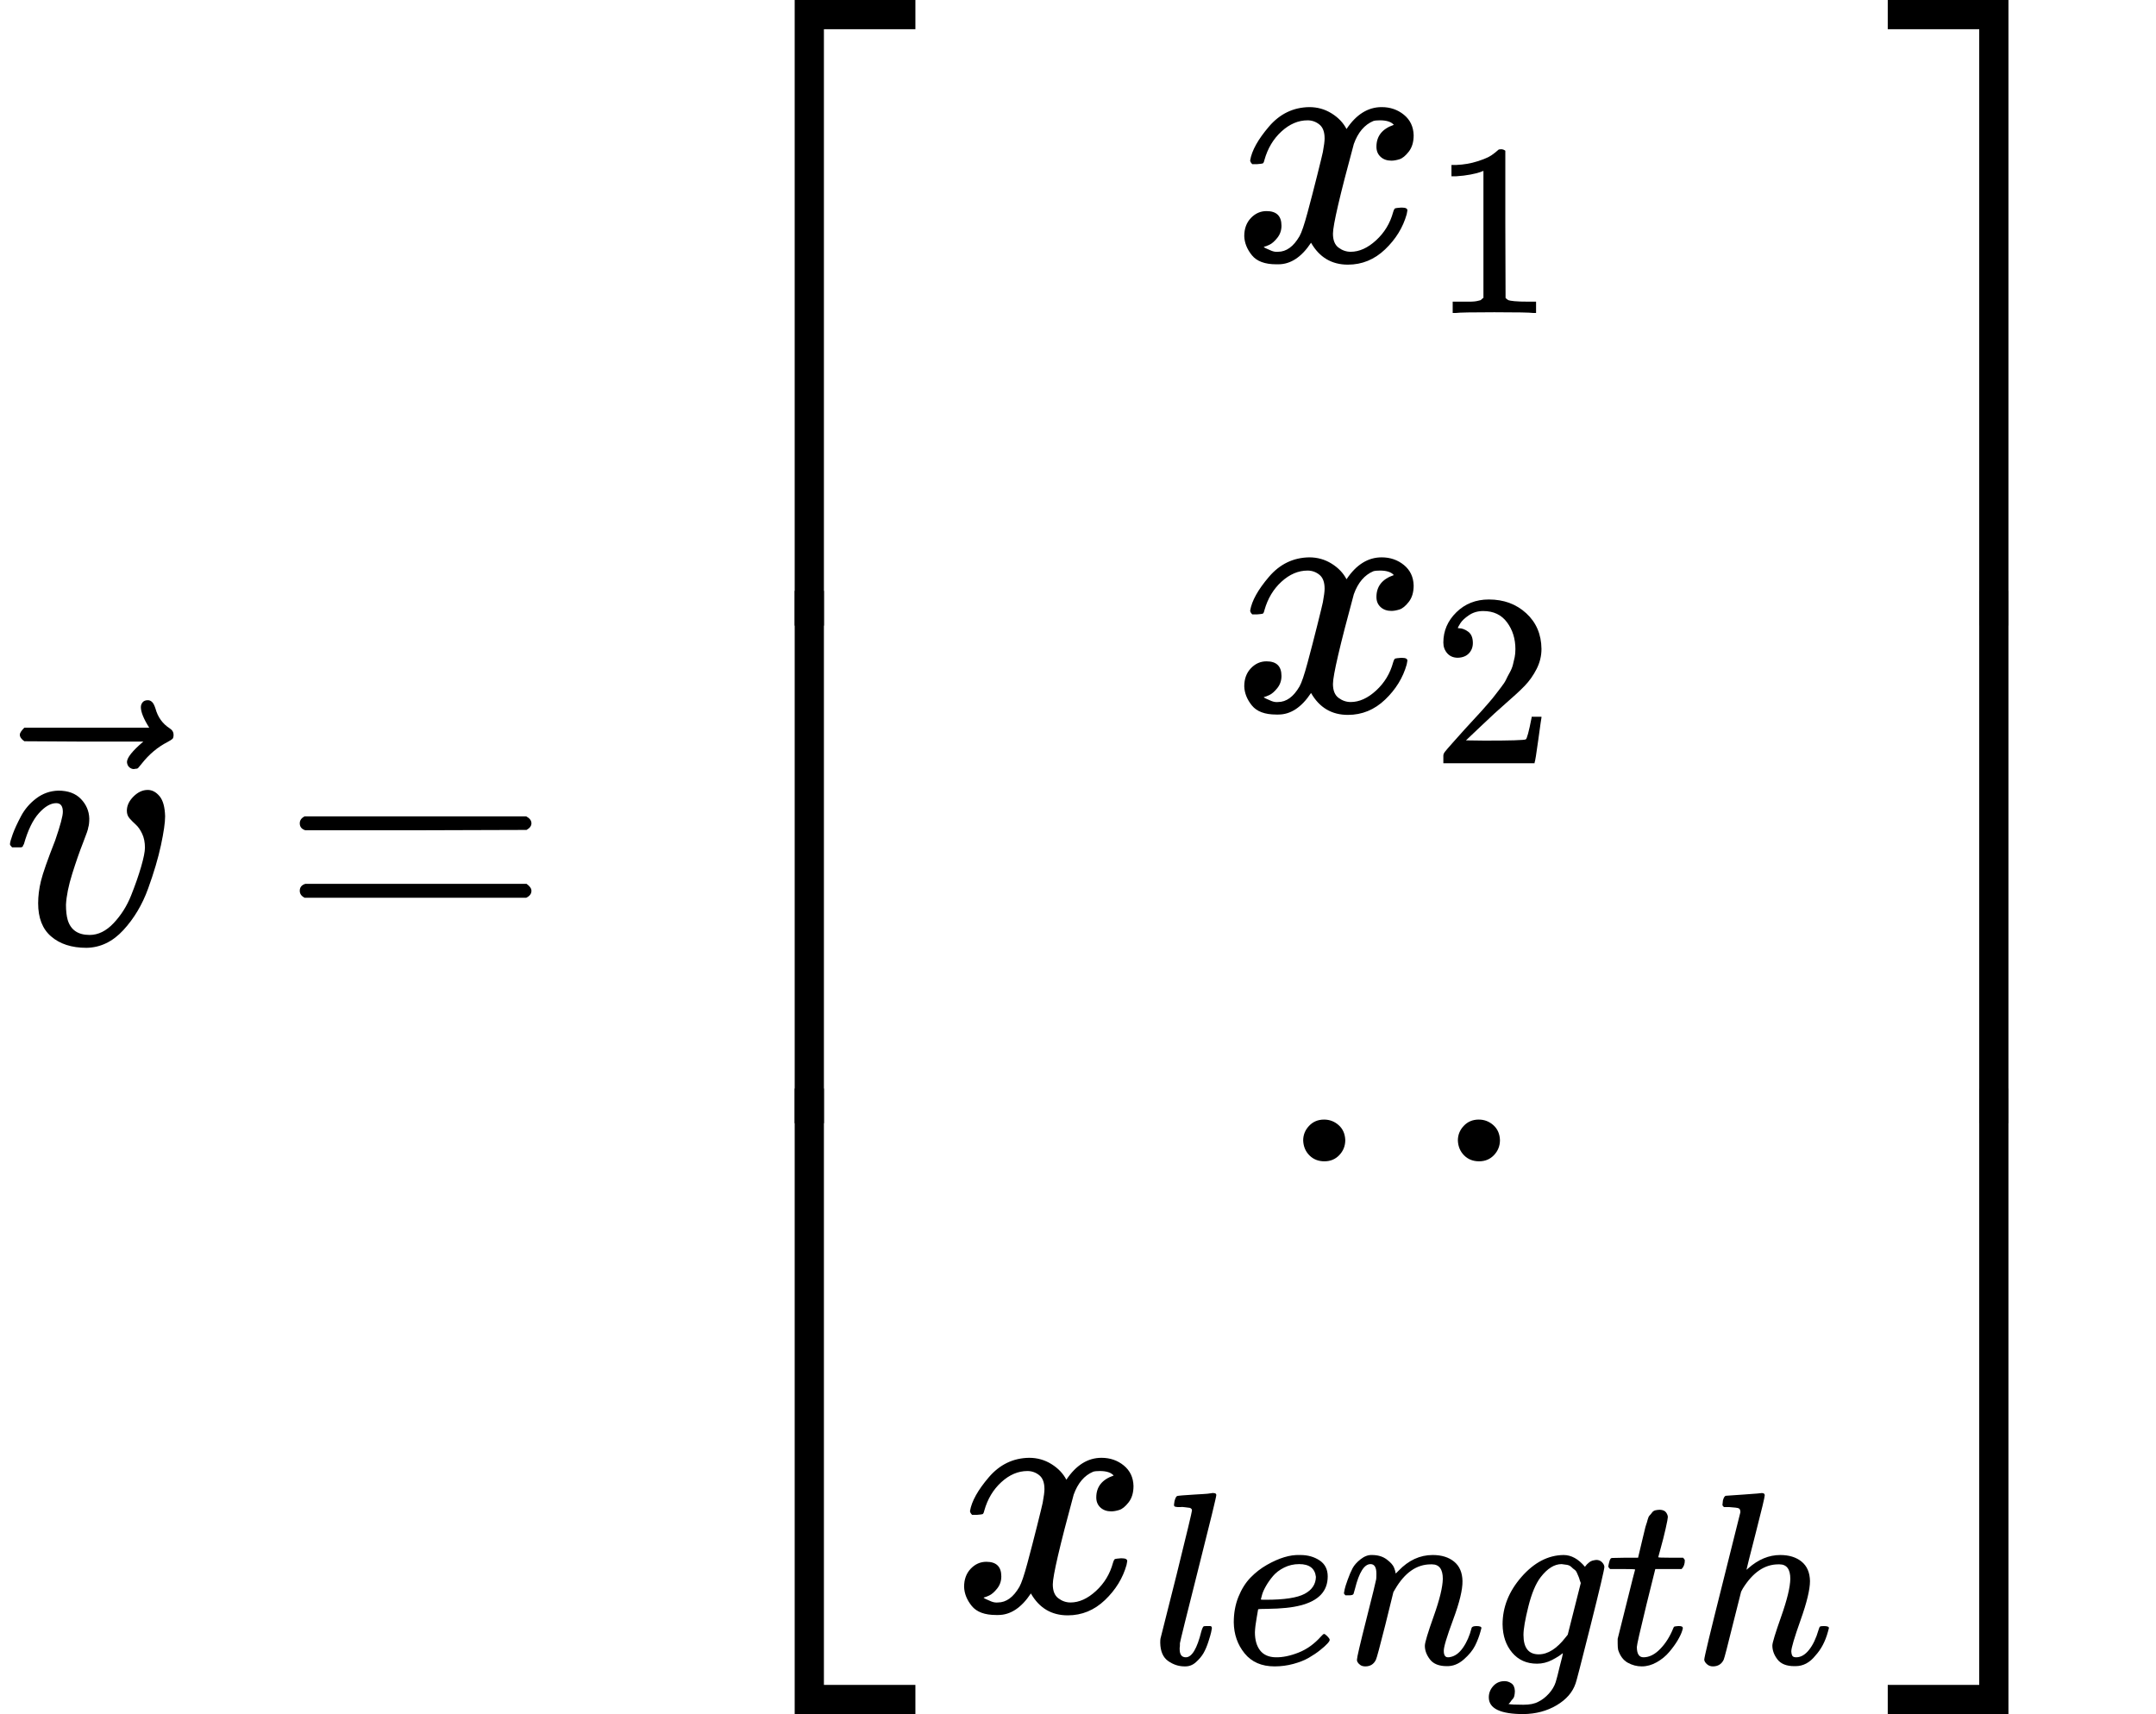 <?xml version="1.0" encoding="UTF-8" standalone="no" ?>
<svg xmlns="http://www.w3.org/2000/svg" width="112.176px" height="89.208px" viewBox="0 -2714.5 6197.7 4929" xmlns:xlink="http://www.w3.org/1999/xlink" style=""><defs><path id="MJX-11-TEX-I-76" d="M173 380Q173 405 154 405Q130 405 104 376T61 287Q60 286 59 284T58 281T56 279T53 278T49 278T41 278H27Q21 284 21 287Q21 294 29 316T53 368T97 419T160 441Q202 441 225 417T249 361Q249 344 246 335Q246 329 231 291T200 202T182 113Q182 86 187 69Q200 26 250 26Q287 26 319 60T369 139T398 222T409 277Q409 300 401 317T383 343T365 361T357 383Q357 405 376 424T417 443Q436 443 451 425T467 367Q467 340 455 284T418 159T347 40T241 -11Q177 -11 139 22Q102 54 102 117Q102 148 110 181T151 298Q173 362 173 380Z"></path><path id="MJX-11-TEX-N-20D7" d="M377 694Q377 702 382 708T397 714Q404 714 409 709Q414 705 419 690Q429 653 460 633Q471 626 471 615Q471 606 468 603T454 594Q411 572 379 531Q377 529 374 525T369 519T364 517T357 516Q350 516 344 521T337 536Q337 555 384 595H213L42 596Q29 605 29 615Q29 622 42 635H401Q377 673 377 694Z"></path><path id="MJX-11-TEX-N-3D" d="M56 347Q56 360 70 367H707Q722 359 722 347Q722 336 708 328L390 327H72Q56 332 56 347ZM56 153Q56 168 72 173H708Q722 163 722 153Q722 140 707 133H70Q56 140 56 153Z"></path><path id="MJX-11-TEX-S4-23A1" d="M319 -645V1154H666V1070H403V-645H319Z"></path><path id="MJX-11-TEX-S4-23A3" d="M319 -644V1155H403V-560H666V-644H319Z"></path><path id="MJX-11-TEX-S4-23A2" d="M319 0V602H403V0H319Z"></path><path id="MJX-11-TEX-I-78" d="M52 289Q59 331 106 386T222 442Q257 442 286 424T329 379Q371 442 430 442Q467 442 494 420T522 361Q522 332 508 314T481 292T458 288Q439 288 427 299T415 328Q415 374 465 391Q454 404 425 404Q412 404 406 402Q368 386 350 336Q290 115 290 78Q290 50 306 38T341 26Q378 26 414 59T463 140Q466 150 469 151T485 153H489Q504 153 504 145Q504 144 502 134Q486 77 440 33T333 -11Q263 -11 227 52Q186 -10 133 -10H127Q78 -10 57 16T35 71Q35 103 54 123T99 143Q142 143 142 101Q142 81 130 66T107 46T94 41L91 40Q91 39 97 36T113 29T132 26Q168 26 194 71Q203 87 217 139T245 247T261 313Q266 340 266 352Q266 380 251 392T217 404Q177 404 142 372T93 290Q91 281 88 280T72 278H58Q52 284 52 289Z"></path><path id="MJX-11-TEX-N-31" d="M213 578L200 573Q186 568 160 563T102 556H83V602H102Q149 604 189 617T245 641T273 663Q275 666 285 666Q294 666 302 660V361L303 61Q310 54 315 52T339 48T401 46H427V0H416Q395 3 257 3Q121 3 100 0H88V46H114Q136 46 152 46T177 47T193 50T201 52T207 57T213 61V578Z"></path><path id="MJX-11-TEX-N-32" d="M109 429Q82 429 66 447T50 491Q50 562 103 614T235 666Q326 666 387 610T449 465Q449 422 429 383T381 315T301 241Q265 210 201 149L142 93L218 92Q375 92 385 97Q392 99 409 186V189H449V186Q448 183 436 95T421 3V0H50V19V31Q50 38 56 46T86 81Q115 113 136 137Q145 147 170 174T204 211T233 244T261 278T284 308T305 340T320 369T333 401T340 431T343 464Q343 527 309 573T212 619Q179 619 154 602T119 569T109 550Q109 549 114 549Q132 549 151 535T170 489Q170 464 154 447T109 429Z"></path><path id="MJX-11-TEX-N-2E" d="M78 60Q78 84 95 102T138 120Q162 120 180 104T199 61Q199 36 182 18T139 0T96 17T78 60Z"></path><path id="MJX-11-TEX-I-6C" d="M117 59Q117 26 142 26Q179 26 205 131Q211 151 215 152Q217 153 225 153H229Q238 153 241 153T246 151T248 144Q247 138 245 128T234 90T214 43T183 6T137 -11Q101 -11 70 11T38 85Q38 97 39 102L104 360Q167 615 167 623Q167 626 166 628T162 632T157 634T149 635T141 636T132 637T122 637Q112 637 109 637T101 638T95 641T94 647Q94 649 96 661Q101 680 107 682T179 688Q194 689 213 690T243 693T254 694Q266 694 266 686Q266 675 193 386T118 83Q118 81 118 75T117 65V59Z"></path><path id="MJX-11-TEX-I-65" d="M39 168Q39 225 58 272T107 350T174 402T244 433T307 442H310Q355 442 388 420T421 355Q421 265 310 237Q261 224 176 223Q139 223 138 221Q138 219 132 186T125 128Q125 81 146 54T209 26T302 45T394 111Q403 121 406 121Q410 121 419 112T429 98T420 82T390 55T344 24T281 -1T205 -11Q126 -11 83 42T39 168ZM373 353Q367 405 305 405Q272 405 244 391T199 357T170 316T154 280T149 261Q149 260 169 260Q282 260 327 284T373 353Z"></path><path id="MJX-11-TEX-I-6E" d="M21 287Q22 293 24 303T36 341T56 388T89 425T135 442Q171 442 195 424T225 390T231 369Q231 367 232 367L243 378Q304 442 382 442Q436 442 469 415T503 336T465 179T427 52Q427 26 444 26Q450 26 453 27Q482 32 505 65T540 145Q542 153 560 153Q580 153 580 145Q580 144 576 130Q568 101 554 73T508 17T439 -10Q392 -10 371 17T350 73Q350 92 386 193T423 345Q423 404 379 404H374Q288 404 229 303L222 291L189 157Q156 26 151 16Q138 -11 108 -11Q95 -11 87 -5T76 7T74 17Q74 30 112 180T152 343Q153 348 153 366Q153 405 129 405Q91 405 66 305Q60 285 60 284Q58 278 41 278H27Q21 284 21 287Z"></path><path id="MJX-11-TEX-I-67" d="M311 43Q296 30 267 15T206 0Q143 0 105 45T66 160Q66 265 143 353T314 442Q361 442 401 394L404 398Q406 401 409 404T418 412T431 419T447 422Q461 422 470 413T480 394Q480 379 423 152T363 -80Q345 -134 286 -169T151 -205Q10 -205 10 -137Q10 -111 28 -91T74 -71Q89 -71 102 -80T116 -111Q116 -121 114 -130T107 -144T99 -154T92 -162L90 -164H91Q101 -167 151 -167Q189 -167 211 -155Q234 -144 254 -122T282 -75Q288 -56 298 -13Q311 35 311 43ZM384 328L380 339Q377 350 375 354T369 368T359 382T346 393T328 402T306 405Q262 405 221 352Q191 313 171 233T151 117Q151 38 213 38Q269 38 323 108L331 118L384 328Z"></path><path id="MJX-11-TEX-I-74" d="M26 385Q19 392 19 395Q19 399 22 411T27 425Q29 430 36 430T87 431H140L159 511Q162 522 166 540T173 566T179 586T187 603T197 615T211 624T229 626Q247 625 254 615T261 596Q261 589 252 549T232 470L222 433Q222 431 272 431H323Q330 424 330 420Q330 398 317 385H210L174 240Q135 80 135 68Q135 26 162 26Q197 26 230 60T283 144Q285 150 288 151T303 153H307Q322 153 322 145Q322 142 319 133Q314 117 301 95T267 48T216 6T155 -11Q125 -11 98 4T59 56Q57 64 57 83V101L92 241Q127 382 128 383Q128 385 77 385H26Z"></path><path id="MJX-11-TEX-I-68" d="M137 683Q138 683 209 688T282 694Q294 694 294 685Q294 674 258 534Q220 386 220 383Q220 381 227 388Q288 442 357 442Q411 442 444 415T478 336Q478 285 440 178T402 50Q403 36 407 31T422 26Q450 26 474 56T513 138Q516 149 519 151T535 153Q555 153 555 145Q555 144 551 130Q535 71 500 33Q466 -10 419 -10H414Q367 -10 346 17T325 74Q325 90 361 192T398 345Q398 404 354 404H349Q266 404 205 306L198 293L164 158Q132 28 127 16Q114 -11 83 -11Q69 -11 59 -2T48 16Q48 30 121 320L195 616Q195 629 188 632T149 637H128Q122 643 122 645T124 664Q129 683 137 683Z"></path><path id="MJX-11-TEX-S4-23A4" d="M0 1070V1154H347V-645H263V1070H0Z"></path><path id="MJX-11-TEX-S4-23A6" d="M263 -560V1155H347V-644H0V-560H263Z"></path><path id="MJX-11-TEX-S4-23A5" d="M263 0V602H347V0H263Z"></path></defs><g stroke="currentColor" fill="currentColor" stroke-width="0" transform="matrix(1 0 0 -1 0 0)"><g data-mml-node="math"><g data-mml-node="TeXAtom"><g data-mml-node="mover"><g data-mml-node="mi" transform="translate(7.5, 0)"><use xlink:href="#MJX-11-TEX-I-76"></use></g><g data-mml-node="mo" transform="translate(27.8, -13)"><use xlink:href="#MJX-11-TEX-N-20D7"></use></g></g></g><g data-mml-node="mo" transform="translate(805.6, 0)"><use xlink:href="#MJX-11-TEX-N-3D"></use></g><g data-mml-node="mrow" transform="translate(1861.4, 0)"><g data-mml-node="mo"><use xlink:href="#MJX-11-TEX-S4-23A1" transform="translate(104, 1560.5)"></use><use xlink:href="#MJX-11-TEX-S4-23A3" transform="translate(104, -1570.5)"></use><svg width="667" height="1531" y="-515.5" x="104" viewBox="0 382.7 667 1531"><use xlink:href="#MJX-11-TEX-S4-23A2" transform="scale(1, 3.815)"></use></svg></g><g data-mml-node="mtable" transform="translate(875, 0)"><g data-mml-node="mtr" transform="translate(0, 1964.5)"><g data-mml-node="mtd" transform="translate(805.4, 0)"><g data-mml-node="msub"><g data-mml-node="mi"><use xlink:href="#MJX-11-TEX-I-78"></use></g><g data-mml-node="TeXAtom" transform="translate(572, -150) scale(0.707)"><g data-mml-node="mn"><use xlink:href="#MJX-11-TEX-N-31"></use></g></g></g></g></g><g data-mml-node="mtr" transform="translate(0, 669.8)"><g data-mml-node="mtd" transform="translate(805.4, 0)"><g data-mml-node="msub"><g data-mml-node="mi"><use xlink:href="#MJX-11-TEX-I-78"></use></g><g data-mml-node="TeXAtom" transform="translate(572, -150) scale(0.707)"><g data-mml-node="mn"><use xlink:href="#MJX-11-TEX-N-32"></use></g></g></g></g></g><g data-mml-node="mtr" transform="translate(0, -624.9)"><g data-mml-node="mtd" transform="translate(931.8, 0)"><g data-mml-node="mo"><use xlink:href="#MJX-11-TEX-N-2E"></use></g><g data-mml-node="mo" transform="translate(444.7, 0)"><use xlink:href="#MJX-11-TEX-N-2E"></use></g></g></g><g data-mml-node="mtr" transform="translate(0, -1919.5)"><g data-mml-node="mtd"><g data-mml-node="msub"><g data-mml-node="mi"><use xlink:href="#MJX-11-TEX-I-78"></use></g><g data-mml-node="TeXAtom" transform="translate(572, -150) scale(0.707)"><g data-mml-node="mi"><use xlink:href="#MJX-11-TEX-I-6C"></use></g><g data-mml-node="mi" transform="translate(298, 0)"><use xlink:href="#MJX-11-TEX-I-65"></use></g><g data-mml-node="mi" transform="translate(764, 0)"><use xlink:href="#MJX-11-TEX-I-6E"></use></g><g data-mml-node="mi" transform="translate(1364, 0)"><use xlink:href="#MJX-11-TEX-I-67"></use></g><g data-mml-node="mi" transform="translate(1841, 0)"><use xlink:href="#MJX-11-TEX-I-74"></use></g><g data-mml-node="mi" transform="translate(2202, 0)"><use xlink:href="#MJX-11-TEX-I-68"></use></g></g></g></g></g></g><g data-mml-node="mo" transform="translate(3461.3, 0)"><use xlink:href="#MJX-11-TEX-S4-23A4" transform="translate(104, 1560.5)"></use><use xlink:href="#MJX-11-TEX-S4-23A6" transform="translate(104, -1570.5)"></use><svg width="667" height="1531" y="-515.5" x="104" viewBox="0 382.7 667 1531"><use xlink:href="#MJX-11-TEX-S4-23A5" transform="scale(1, 3.815)"></use></svg></g></g></g></g></svg>